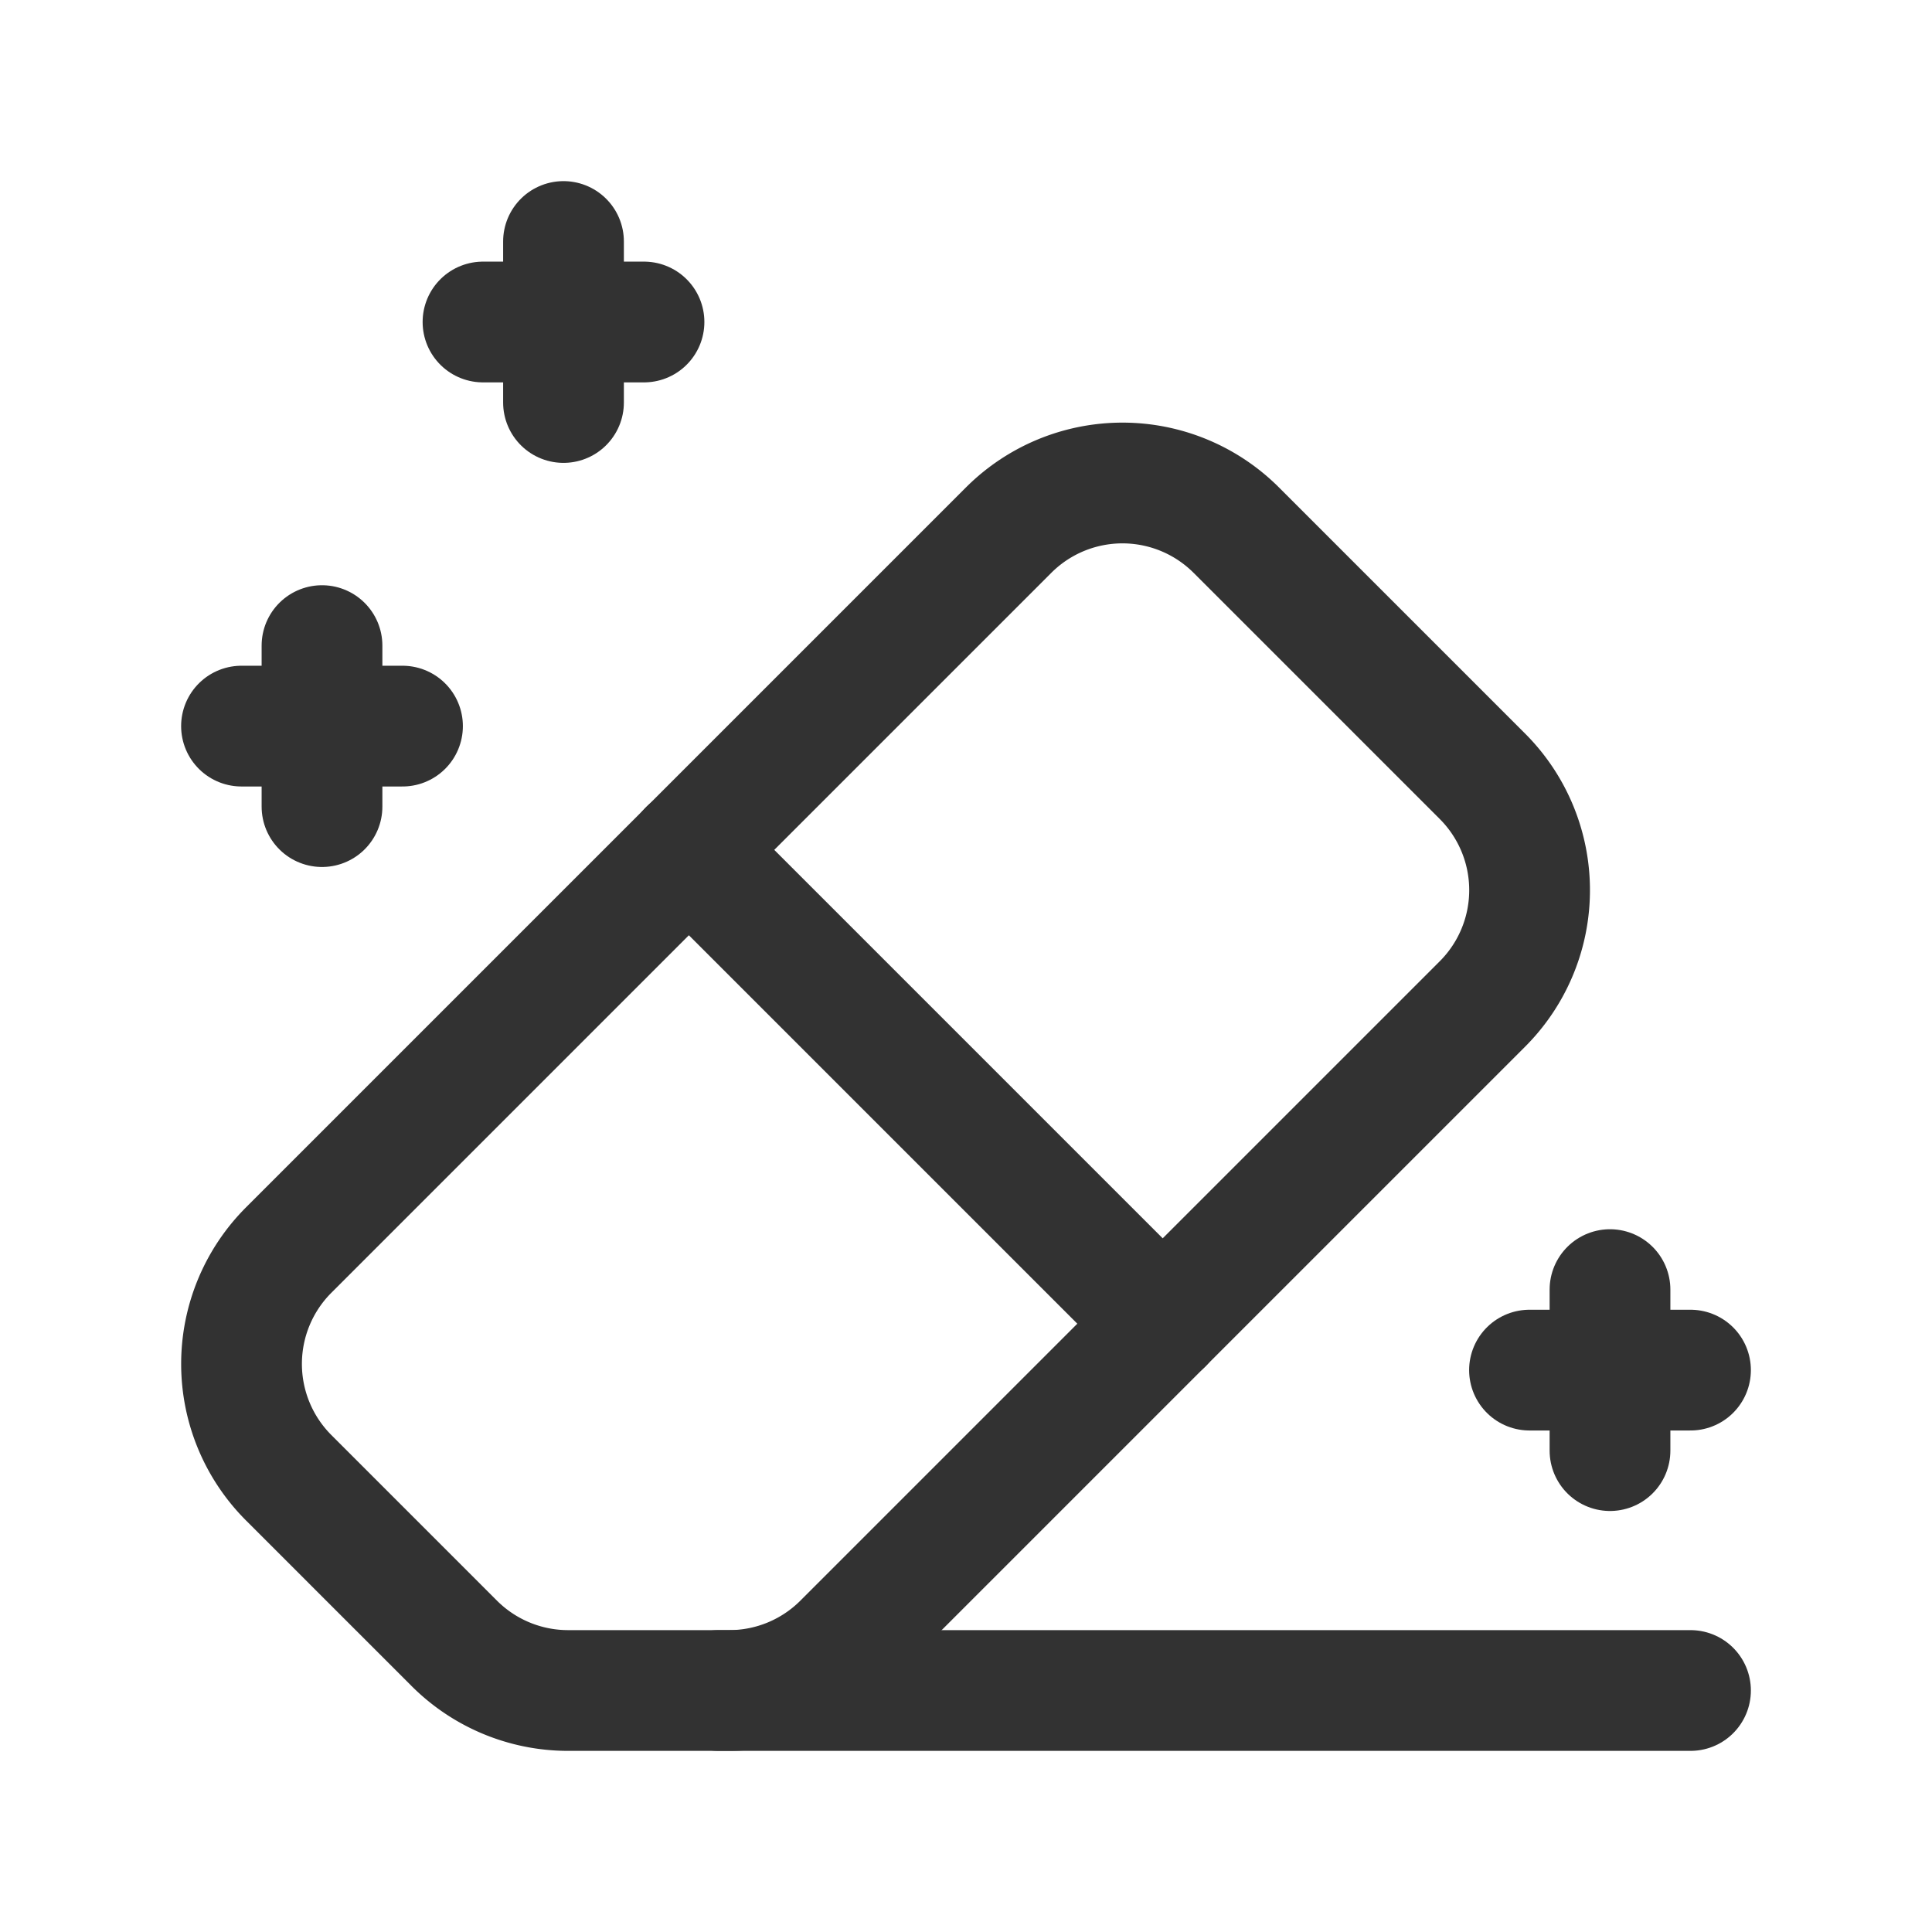 <svg id="Layer_3" data-name="Layer 3" xmlns="http://www.w3.org/2000/svg" viewBox="0 0 24 24"><path d="M0,0H24V24H0Z" fill="none"/><path d="M9.057,21h-2a2,2,0,0,1-1.414-.586L3.586,18.357a2,2,0,0,1,0-2.828l8.943-8.943a2,2,0,0,1,2.829,0l3.057,3.057a2,2,0,0,1,0,2.829l-7.943,7.943A2,2,0,0,1,9.057,21Z" fill="none" stroke="#323232" stroke-linecap="round" stroke-linejoin="round" stroke-width="1.5"/><path d="M8.556,10.556l5.888,5.888" fill="none" stroke="#323232" stroke-linecap="round" stroke-linejoin="round" stroke-width="1.5"/><path d="M21,21H8.93" fill="none" stroke="#323232" stroke-linecap="round" stroke-linejoin="round" stroke-width="1.5"/><line x1="19" y1="17.02" x2="21" y2="17.02" fill="none" stroke="#323232" stroke-linecap="round" stroke-linejoin="round" stroke-width="1.5"/><line x1="20" y1="16.02" x2="20" y2="18.02" fill="none" stroke="#323232" stroke-linecap="round" stroke-linejoin="round" stroke-width="1.5"/><line x1="3" y1="9.02" x2="5" y2="9.02" fill="none" stroke="#323232" stroke-linecap="round" stroke-linejoin="round" stroke-width="1.5"/><line x1="4" y1="8.02" x2="4" y2="10.02" fill="none" stroke="#323232" stroke-linecap="round" stroke-linejoin="round" stroke-width="1.5"/><line x1="6" y1="4" x2="8" y2="4" fill="none" stroke="#323232" stroke-linecap="round" stroke-linejoin="round" stroke-width="1.5"/><line x1="7" y1="5" x2="7" y2="3" fill="none" stroke="#323232" stroke-linecap="round" stroke-linejoin="round" stroke-width="1.5"/></svg>